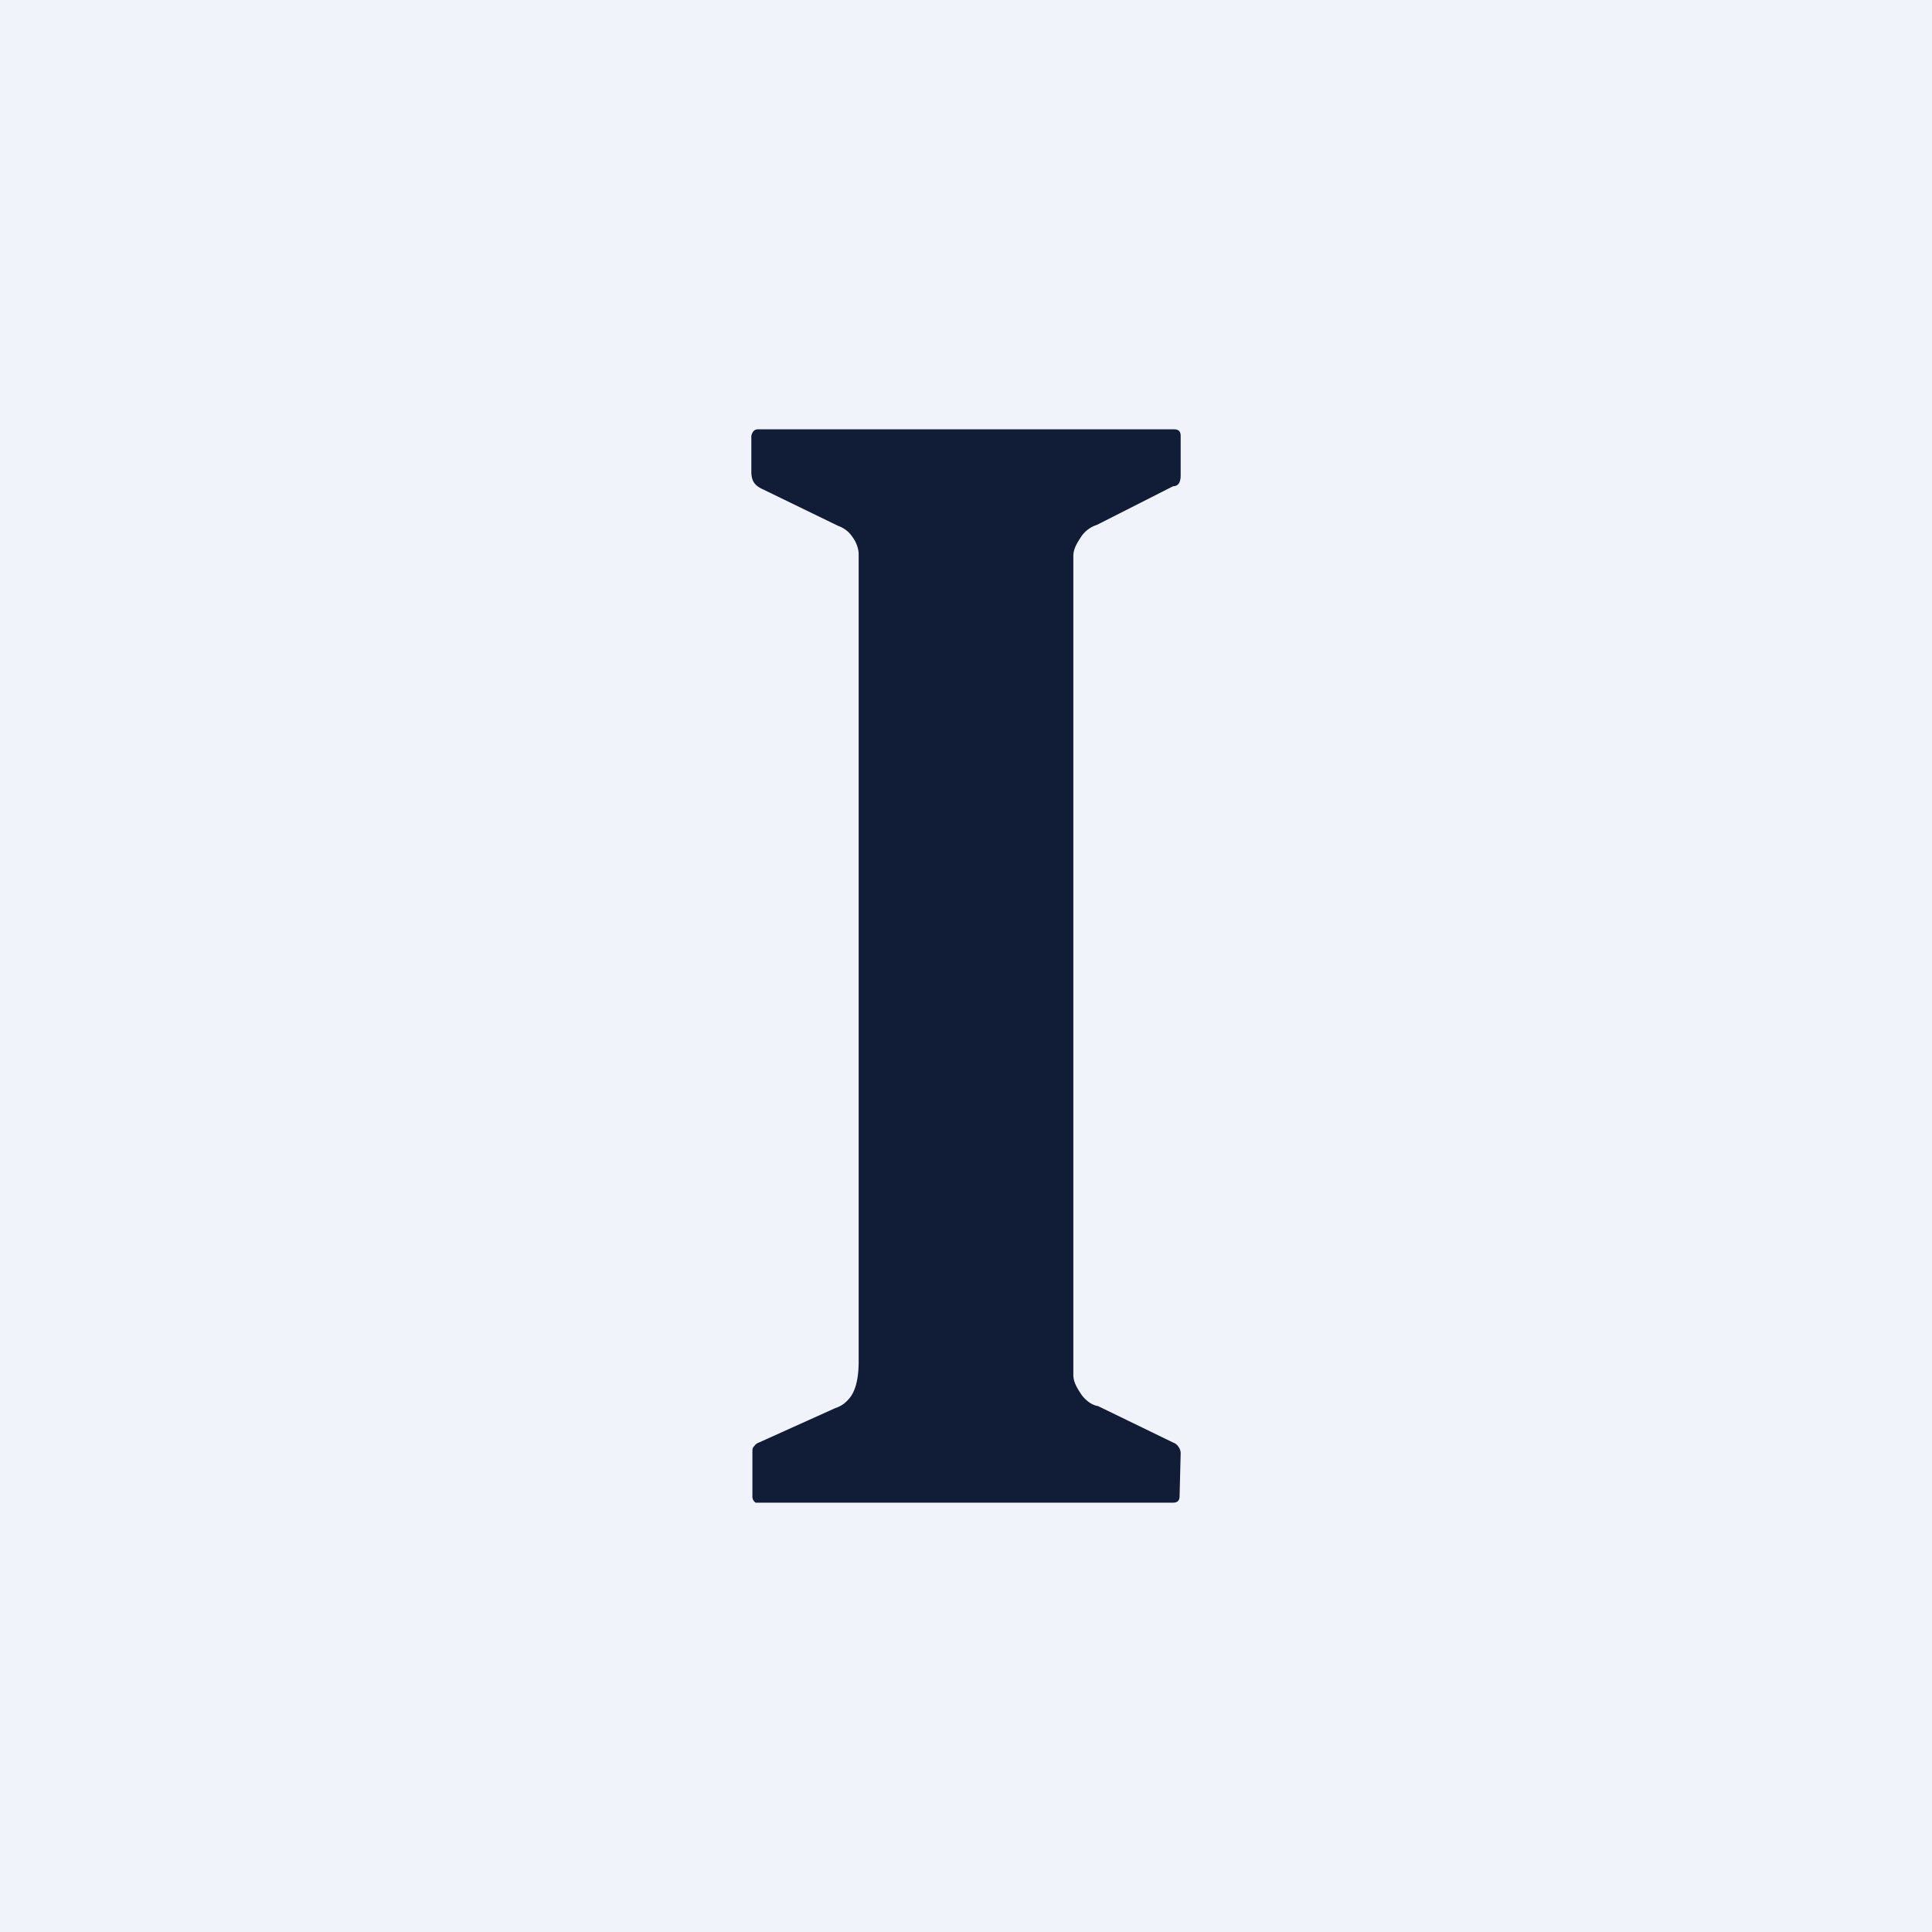 <!-- by TradingView --><svg width="18" height="18" viewBox="0 0 18 18" xmlns="http://www.w3.org/2000/svg"><path fill="#F0F3FA" d="M0 0h18v18H0z"/><path d="M7.92 13.02c.06-.08.08-.2.08-.34V5.15A.3.3 0 0 0 7.94 5a.26.26 0 0 0-.13-.1l-.7-.34C7.02 4.52 7 4.47 7 4.39v-.33c.01-.04.03-.06.06-.06h3.88c.04 0 .06.02.06.06v.37c0 .06-.02.1-.07.1l-.71.36a.28.28 0 0 0-.14.1c-.04.06-.08.12-.08.19v7.63c0 .07.04.13.08.19.04.05.09.09.15.1l.7.34a.1.1 0 0 1 .05.04.1.1 0 0 1 .02.06l-.01.4c0 .04-.02.06-.06.06H7.04a.07.07 0 0 1-.03-.05V13.53c0-.03 0-.04.02-.06a.08.08 0 0 1 .04-.03l.71-.32c.06-.02.1-.05.14-.1Z" fill="#111D36"/></svg>